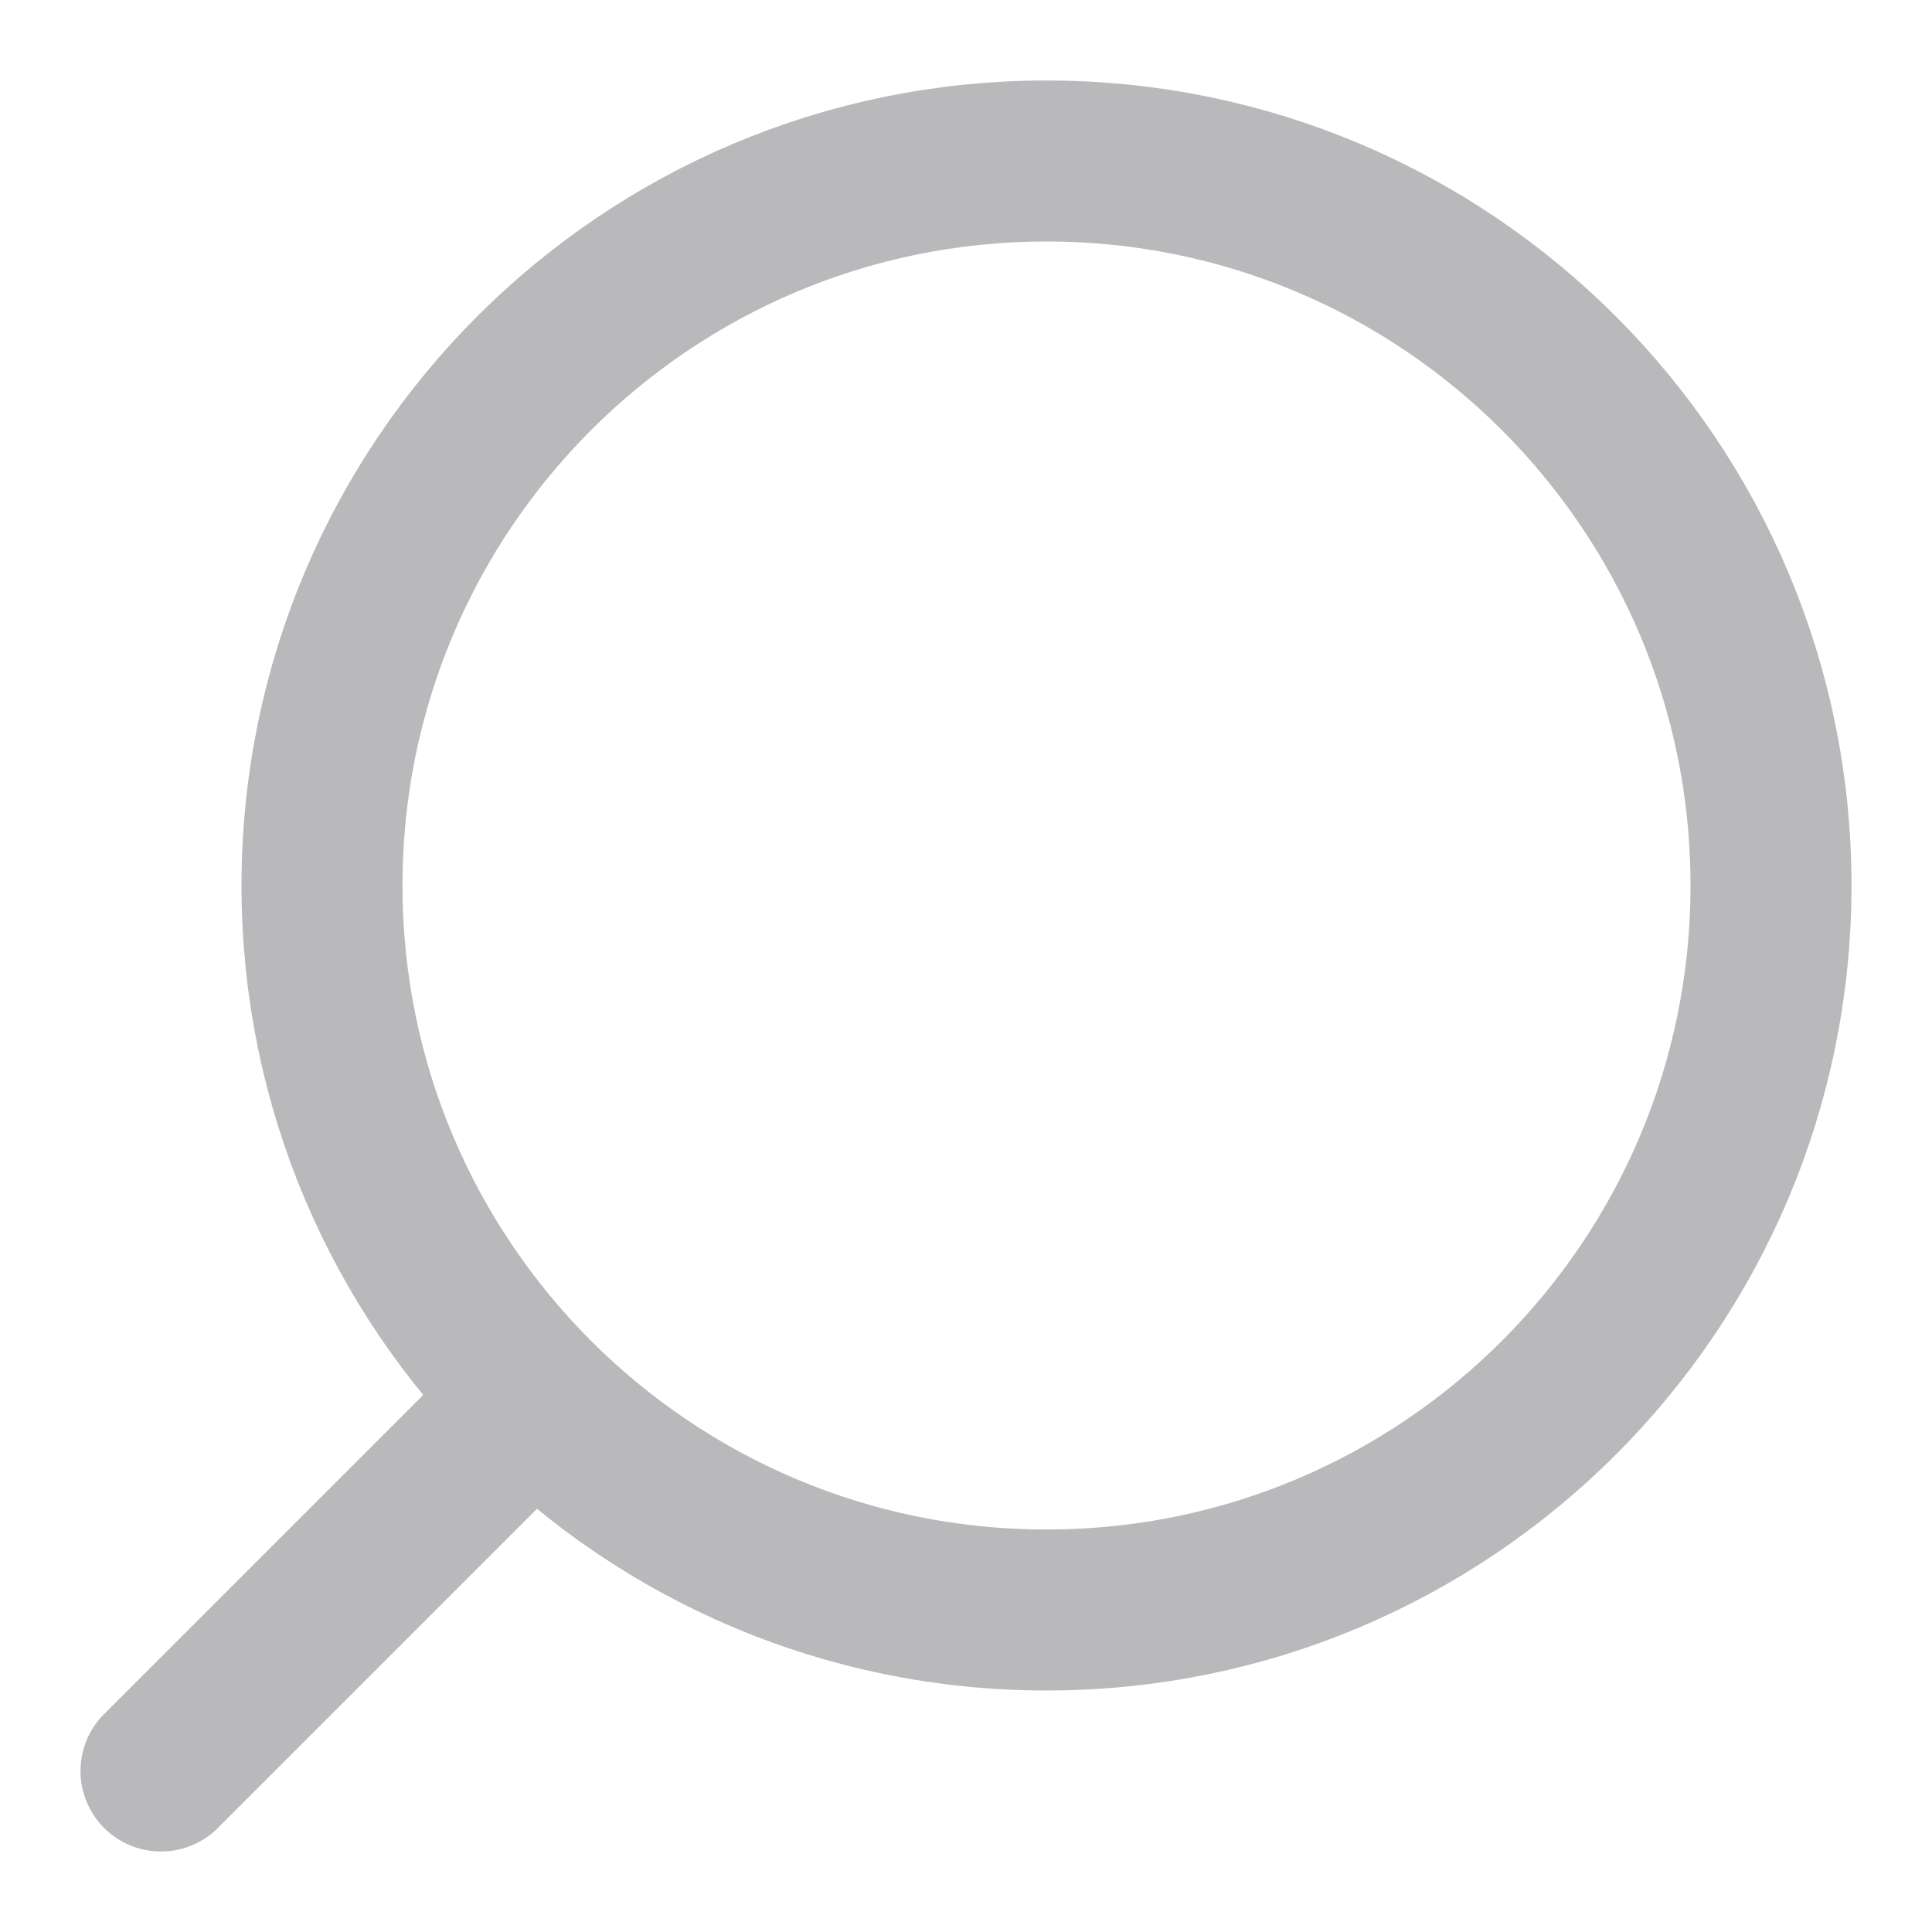 <svg width="24" height="24" viewBox="0 0 24 24" fill="none" xmlns="http://www.w3.org/2000/svg">
<path d="M13 20C8.029 20 4 15.971 4 11C4 6.029 8.029 2 13 2C17.971 2 22 6.029 22 11C22 15.971 17.971 20 13 20Z" stroke="#B9B9BB" stroke-width="2" stroke-linecap="round" stroke-linejoin="round"/>
<path d="M2 22L6 18" stroke="#B9B9BB" stroke-width="2" stroke-linecap="round" stroke-linejoin="round"/>
</svg>

